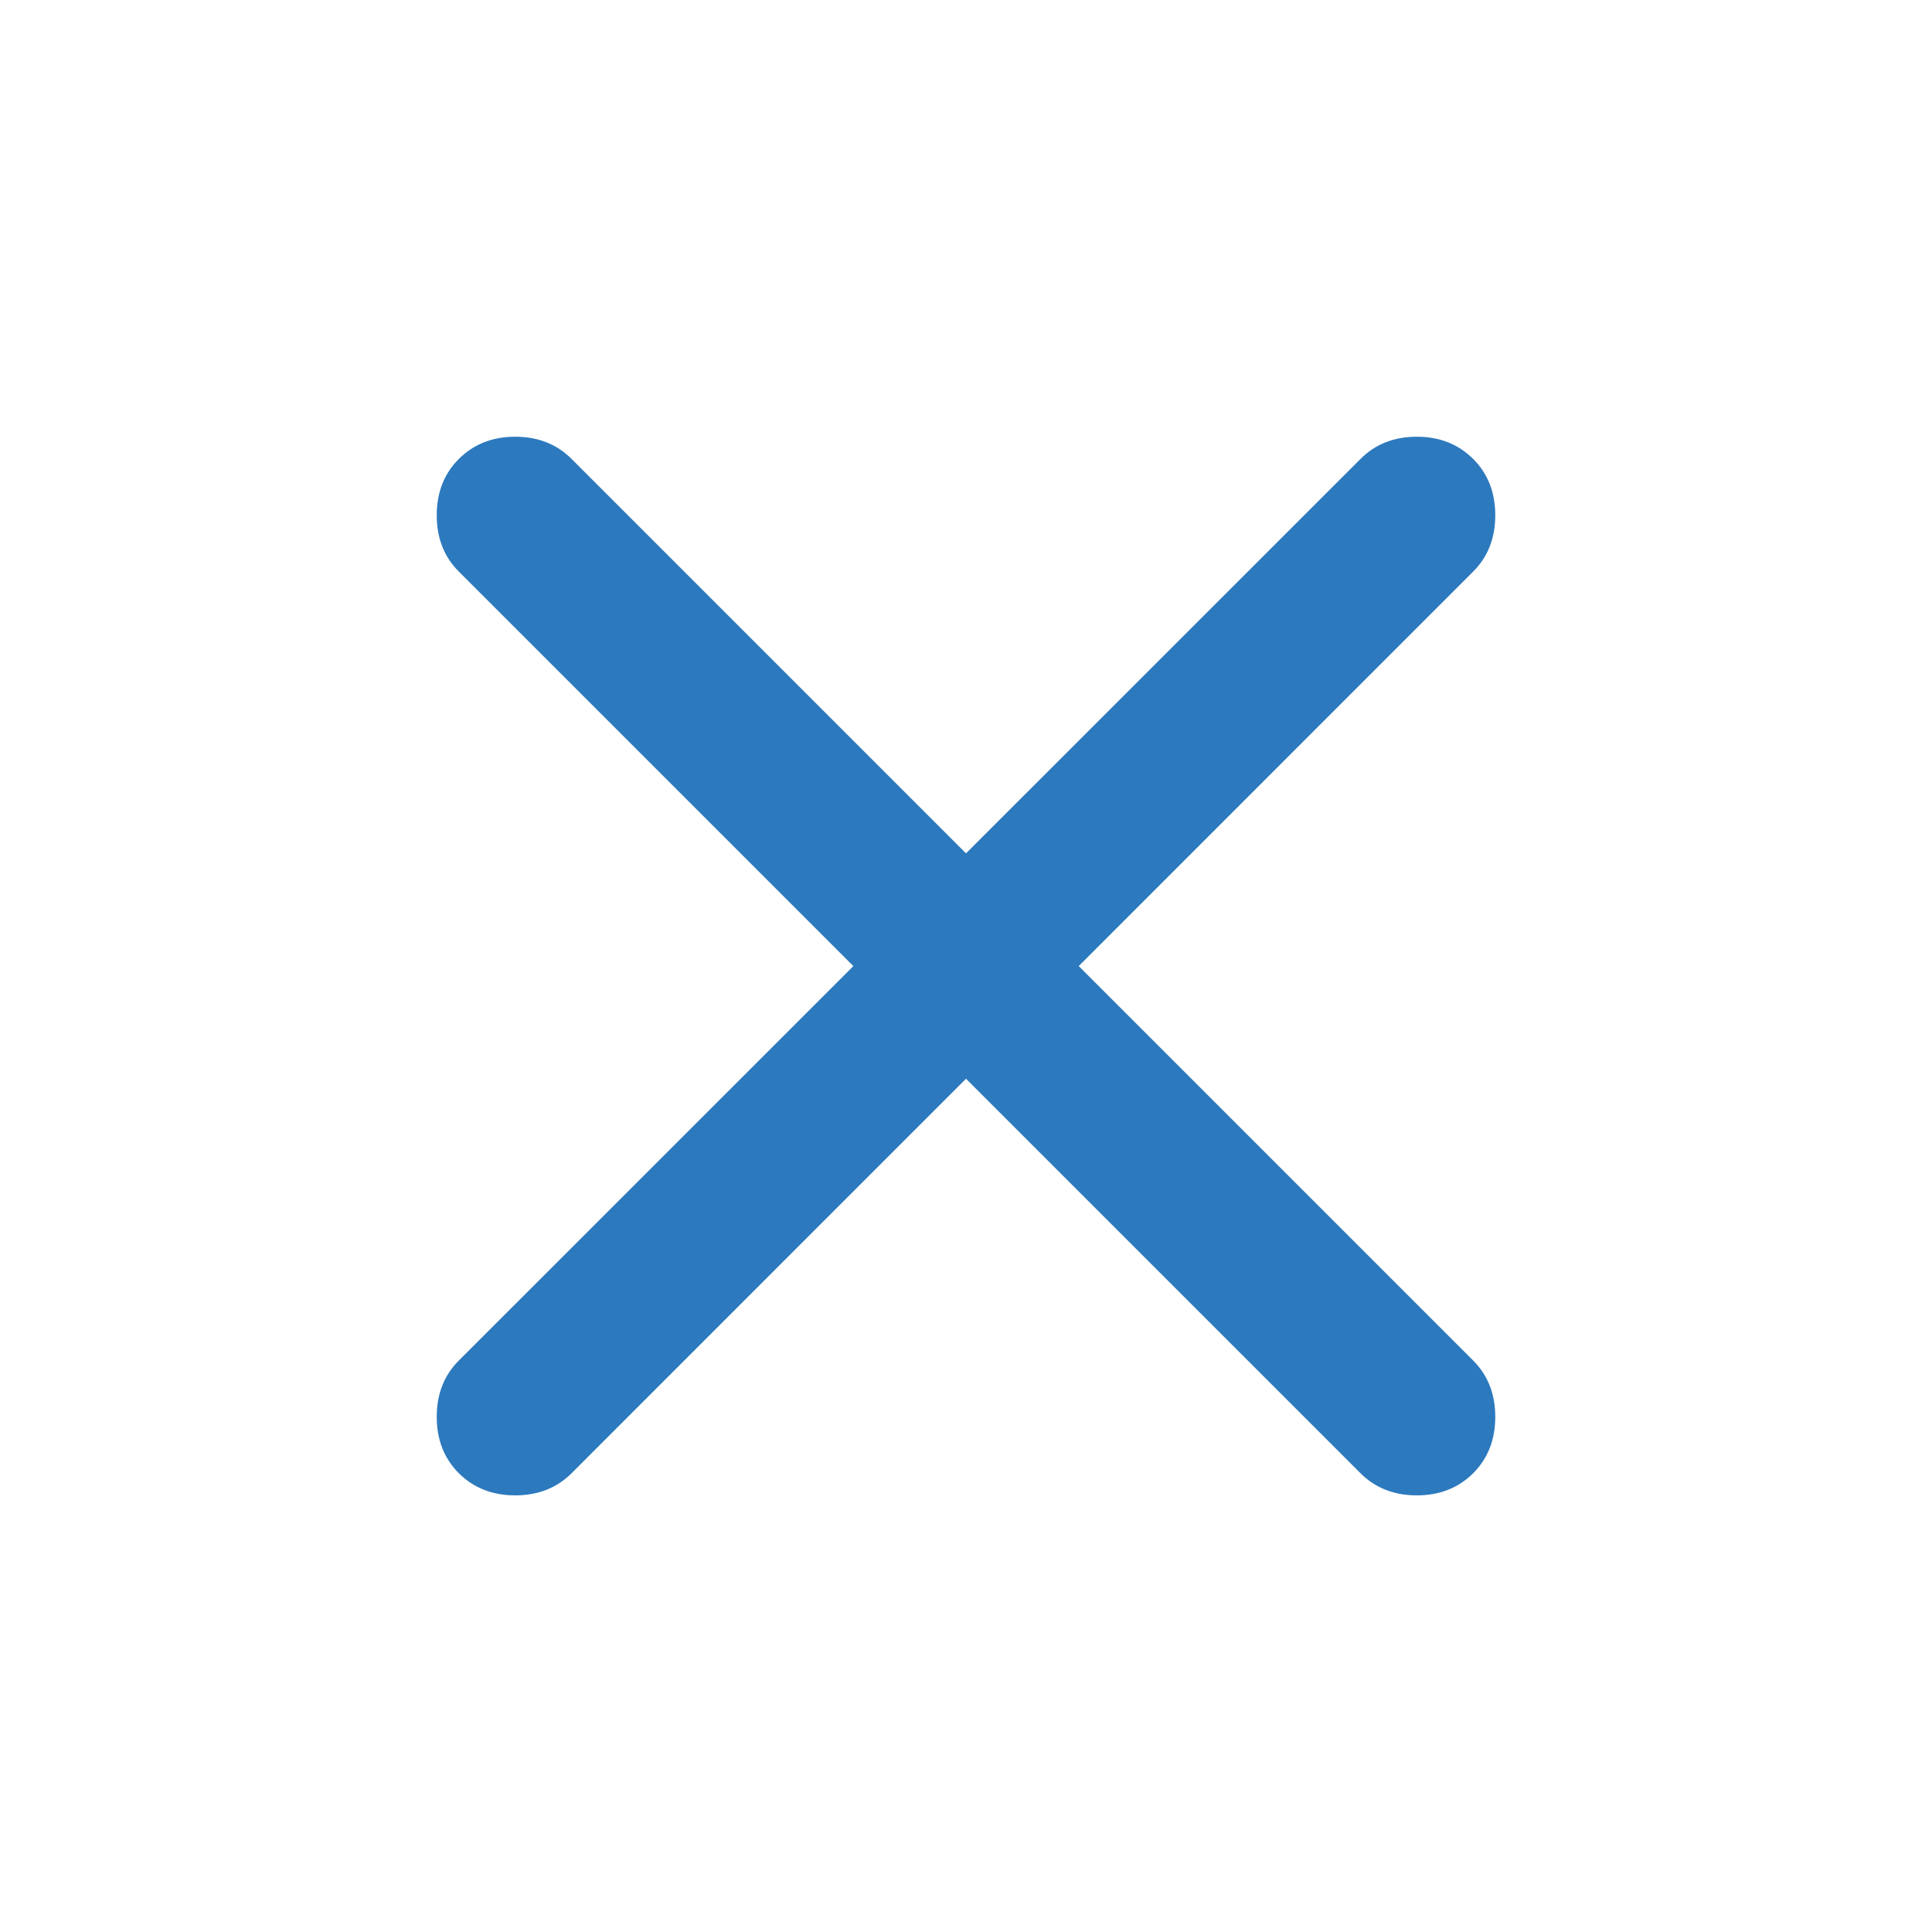<svg width="20" height="20" viewBox="0 0 20 20" fill="none" xmlns="http://www.w3.org/2000/svg">
<mask id="mask0_3116_6788" style="mask-type:alpha" maskUnits="userSpaceOnUse" x="0" y="0" width="20" height="20">
<rect width="20" height="20" fill="#D9D9D9"/>
</mask>
<g mask="url(#mask0_3116_6788)">
<path d="M10 11.167L5.917 15.251C5.764 15.403 5.57 15.48 5.333 15.48C5.097 15.48 4.903 15.403 4.75 15.251C4.597 15.098 4.521 14.903 4.521 14.667C4.521 14.431 4.597 14.237 4.75 14.084L8.834 10.001L4.75 5.917C4.597 5.765 4.521 5.57 4.521 5.334C4.521 5.098 4.597 4.903 4.75 4.751C4.903 4.598 5.097 4.521 5.333 4.521C5.57 4.521 5.764 4.598 5.917 4.751L10 8.834L14.084 4.751C14.236 4.598 14.431 4.521 14.667 4.521C14.903 4.521 15.097 4.598 15.25 4.751C15.403 4.903 15.479 5.098 15.479 5.334C15.479 5.57 15.403 5.765 15.25 5.917L11.167 10.001L15.25 14.084C15.403 14.237 15.479 14.431 15.479 14.667C15.479 14.903 15.403 15.098 15.25 15.251C15.097 15.403 14.903 15.48 14.667 15.48C14.431 15.48 14.236 15.403 14.084 15.251L10 11.167Z" fill="#2C79BE"/>
</g>
</svg>
